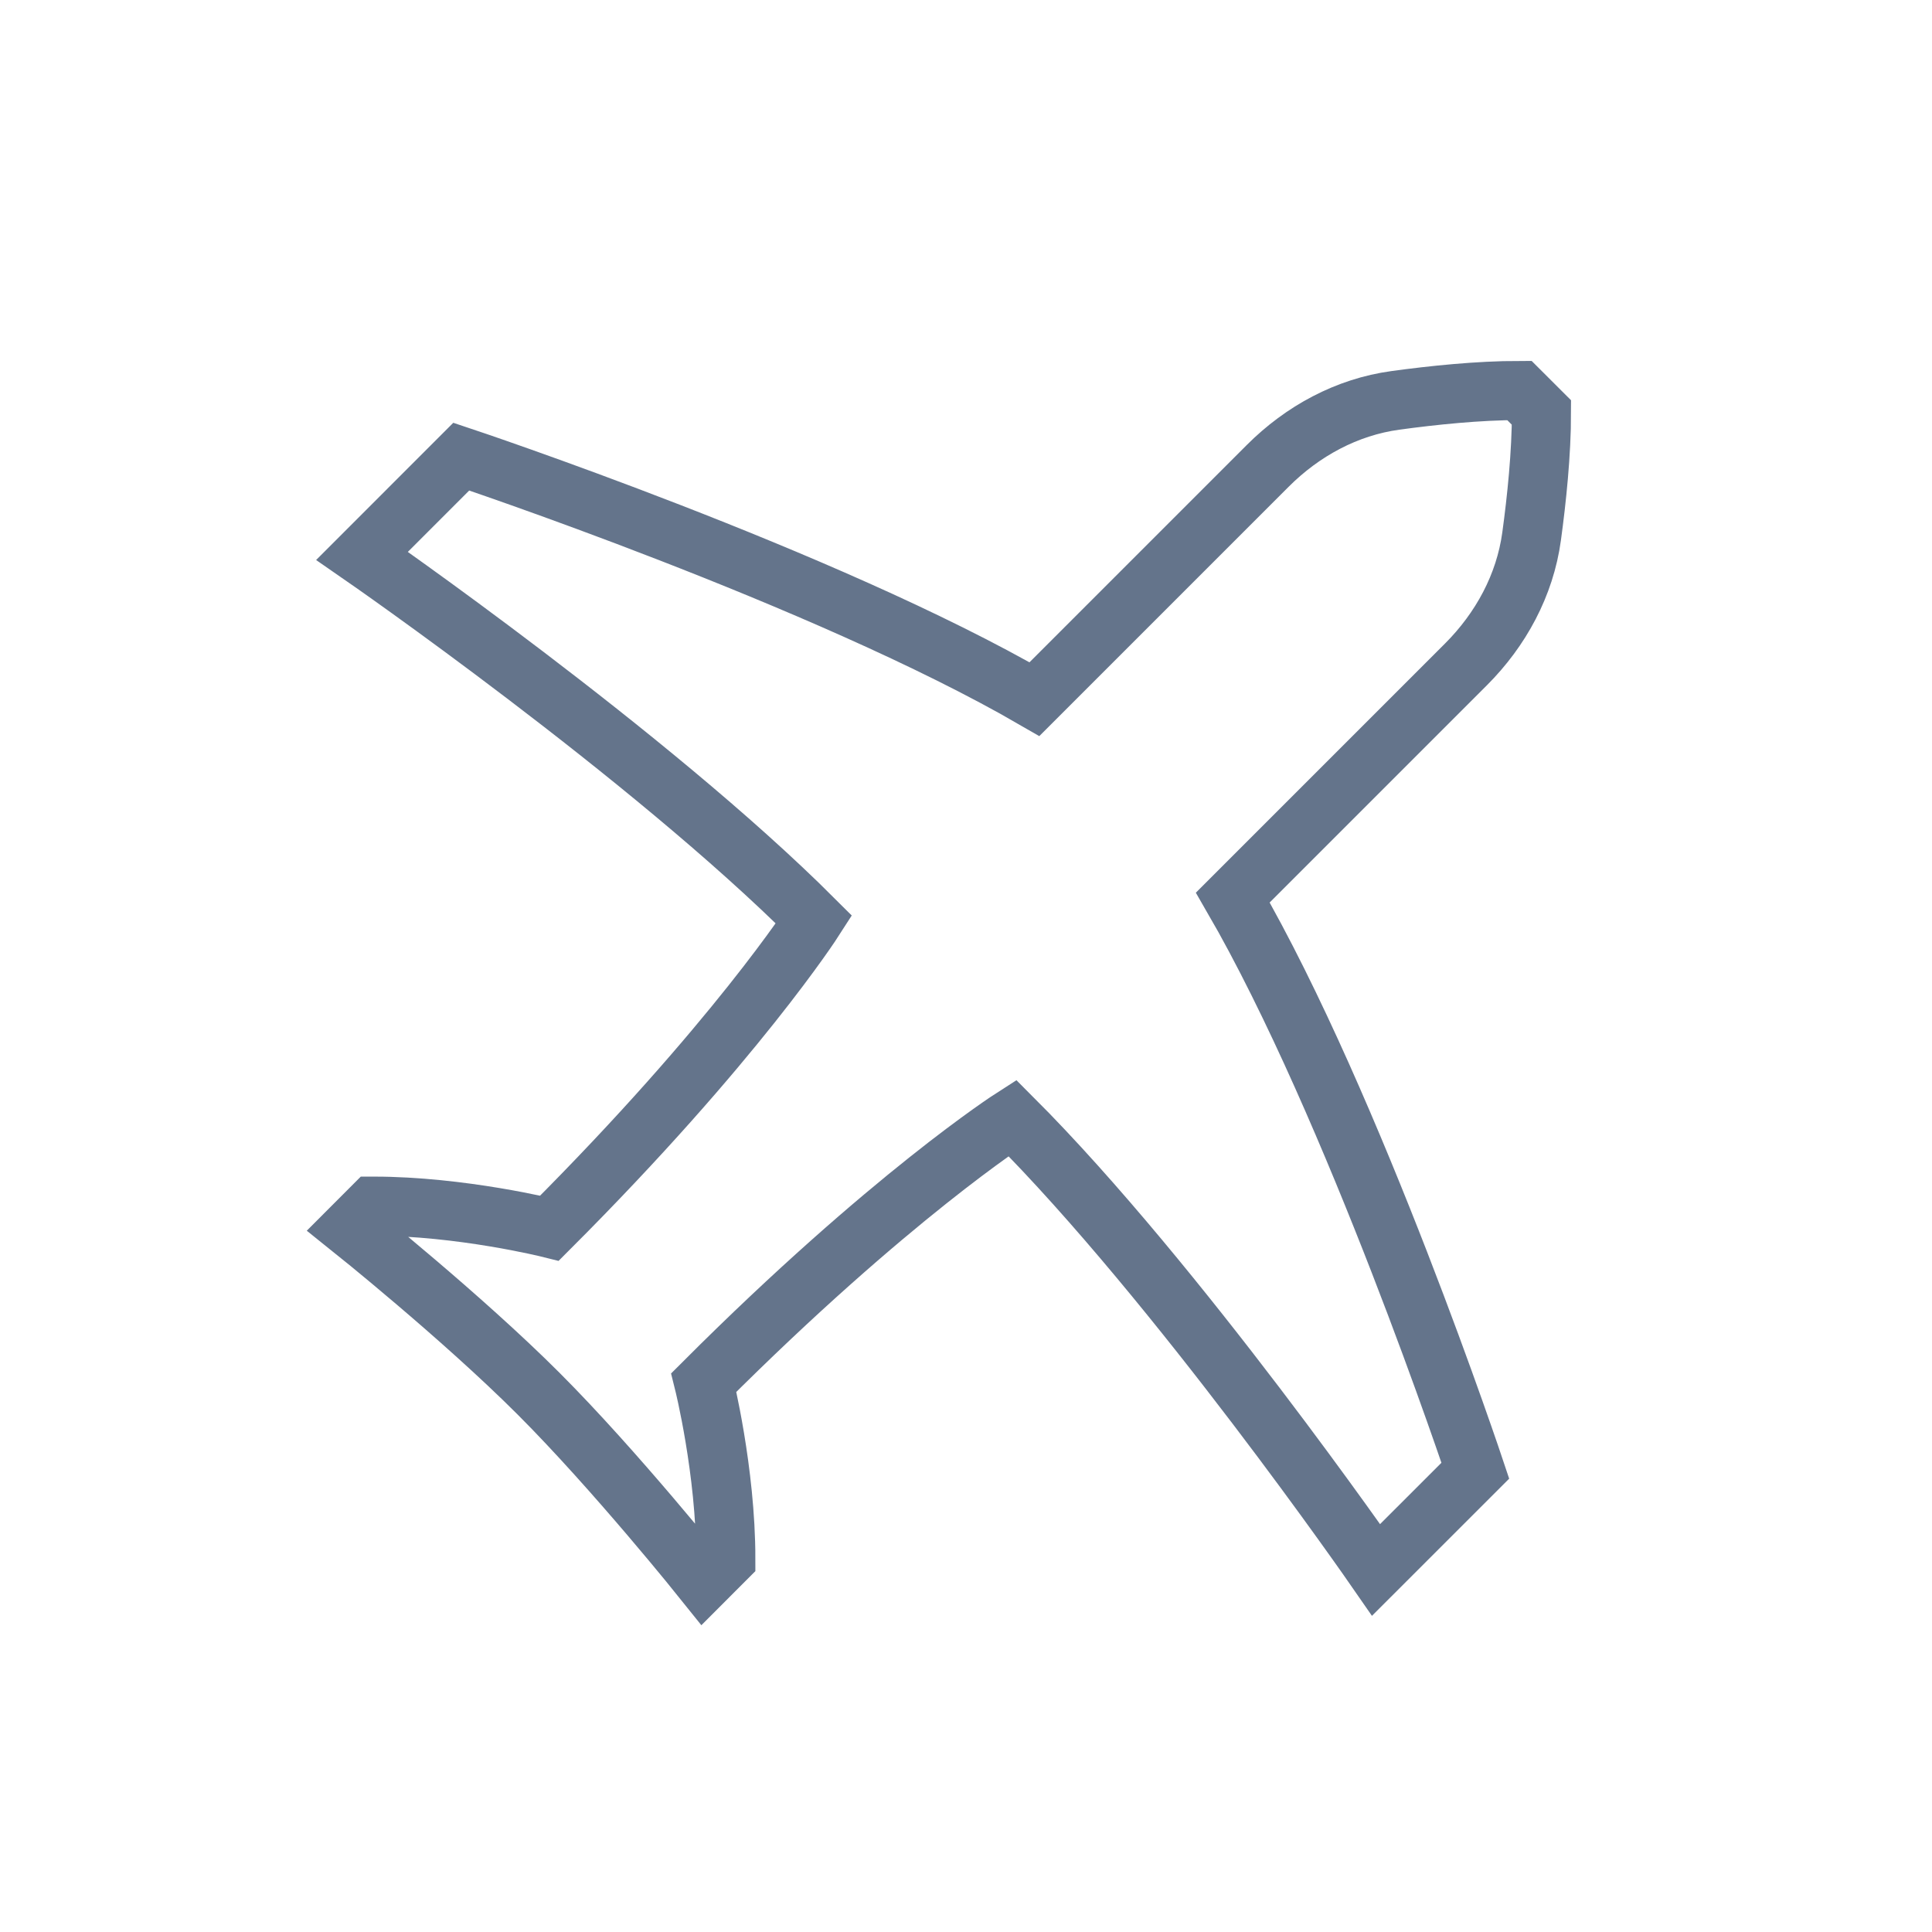 <svg width="49" height="49" viewBox="0 0 49 49" fill="none" xmlns="http://www.w3.org/2000/svg">
<path d="M9.183 14.098L11.699 11.581C11.699 11.581 20.924 14.656 26.236 17.732L32.151 11.817C33.033 10.934 34.156 10.322 35.394 10.154C36.338 10.025 37.496 9.904 38.536 9.904L39.095 10.462C39.095 11.501 38.974 12.661 38.845 13.605C38.676 14.843 38.064 15.966 37.182 16.849L31.267 22.764C34.343 28.075 37.418 37.3 37.418 37.3L34.901 39.816C34.901 39.816 29.87 32.548 25.676 28.354C25.676 28.354 22.569 30.344 17.85 35.065C17.85 35.065 18.408 37.3 18.408 39.537L17.85 40.096C17.85 40.096 15.613 37.3 13.656 35.343C11.699 33.386 8.903 31.151 8.903 31.151L9.462 30.591C11.699 30.591 13.936 31.149 13.936 31.149C18.655 26.43 20.645 23.323 20.645 23.323C16.451 19.129 9.183 14.098 9.183 14.098Z" stroke="#64748B" stroke-width="1.5"/>
</svg>
